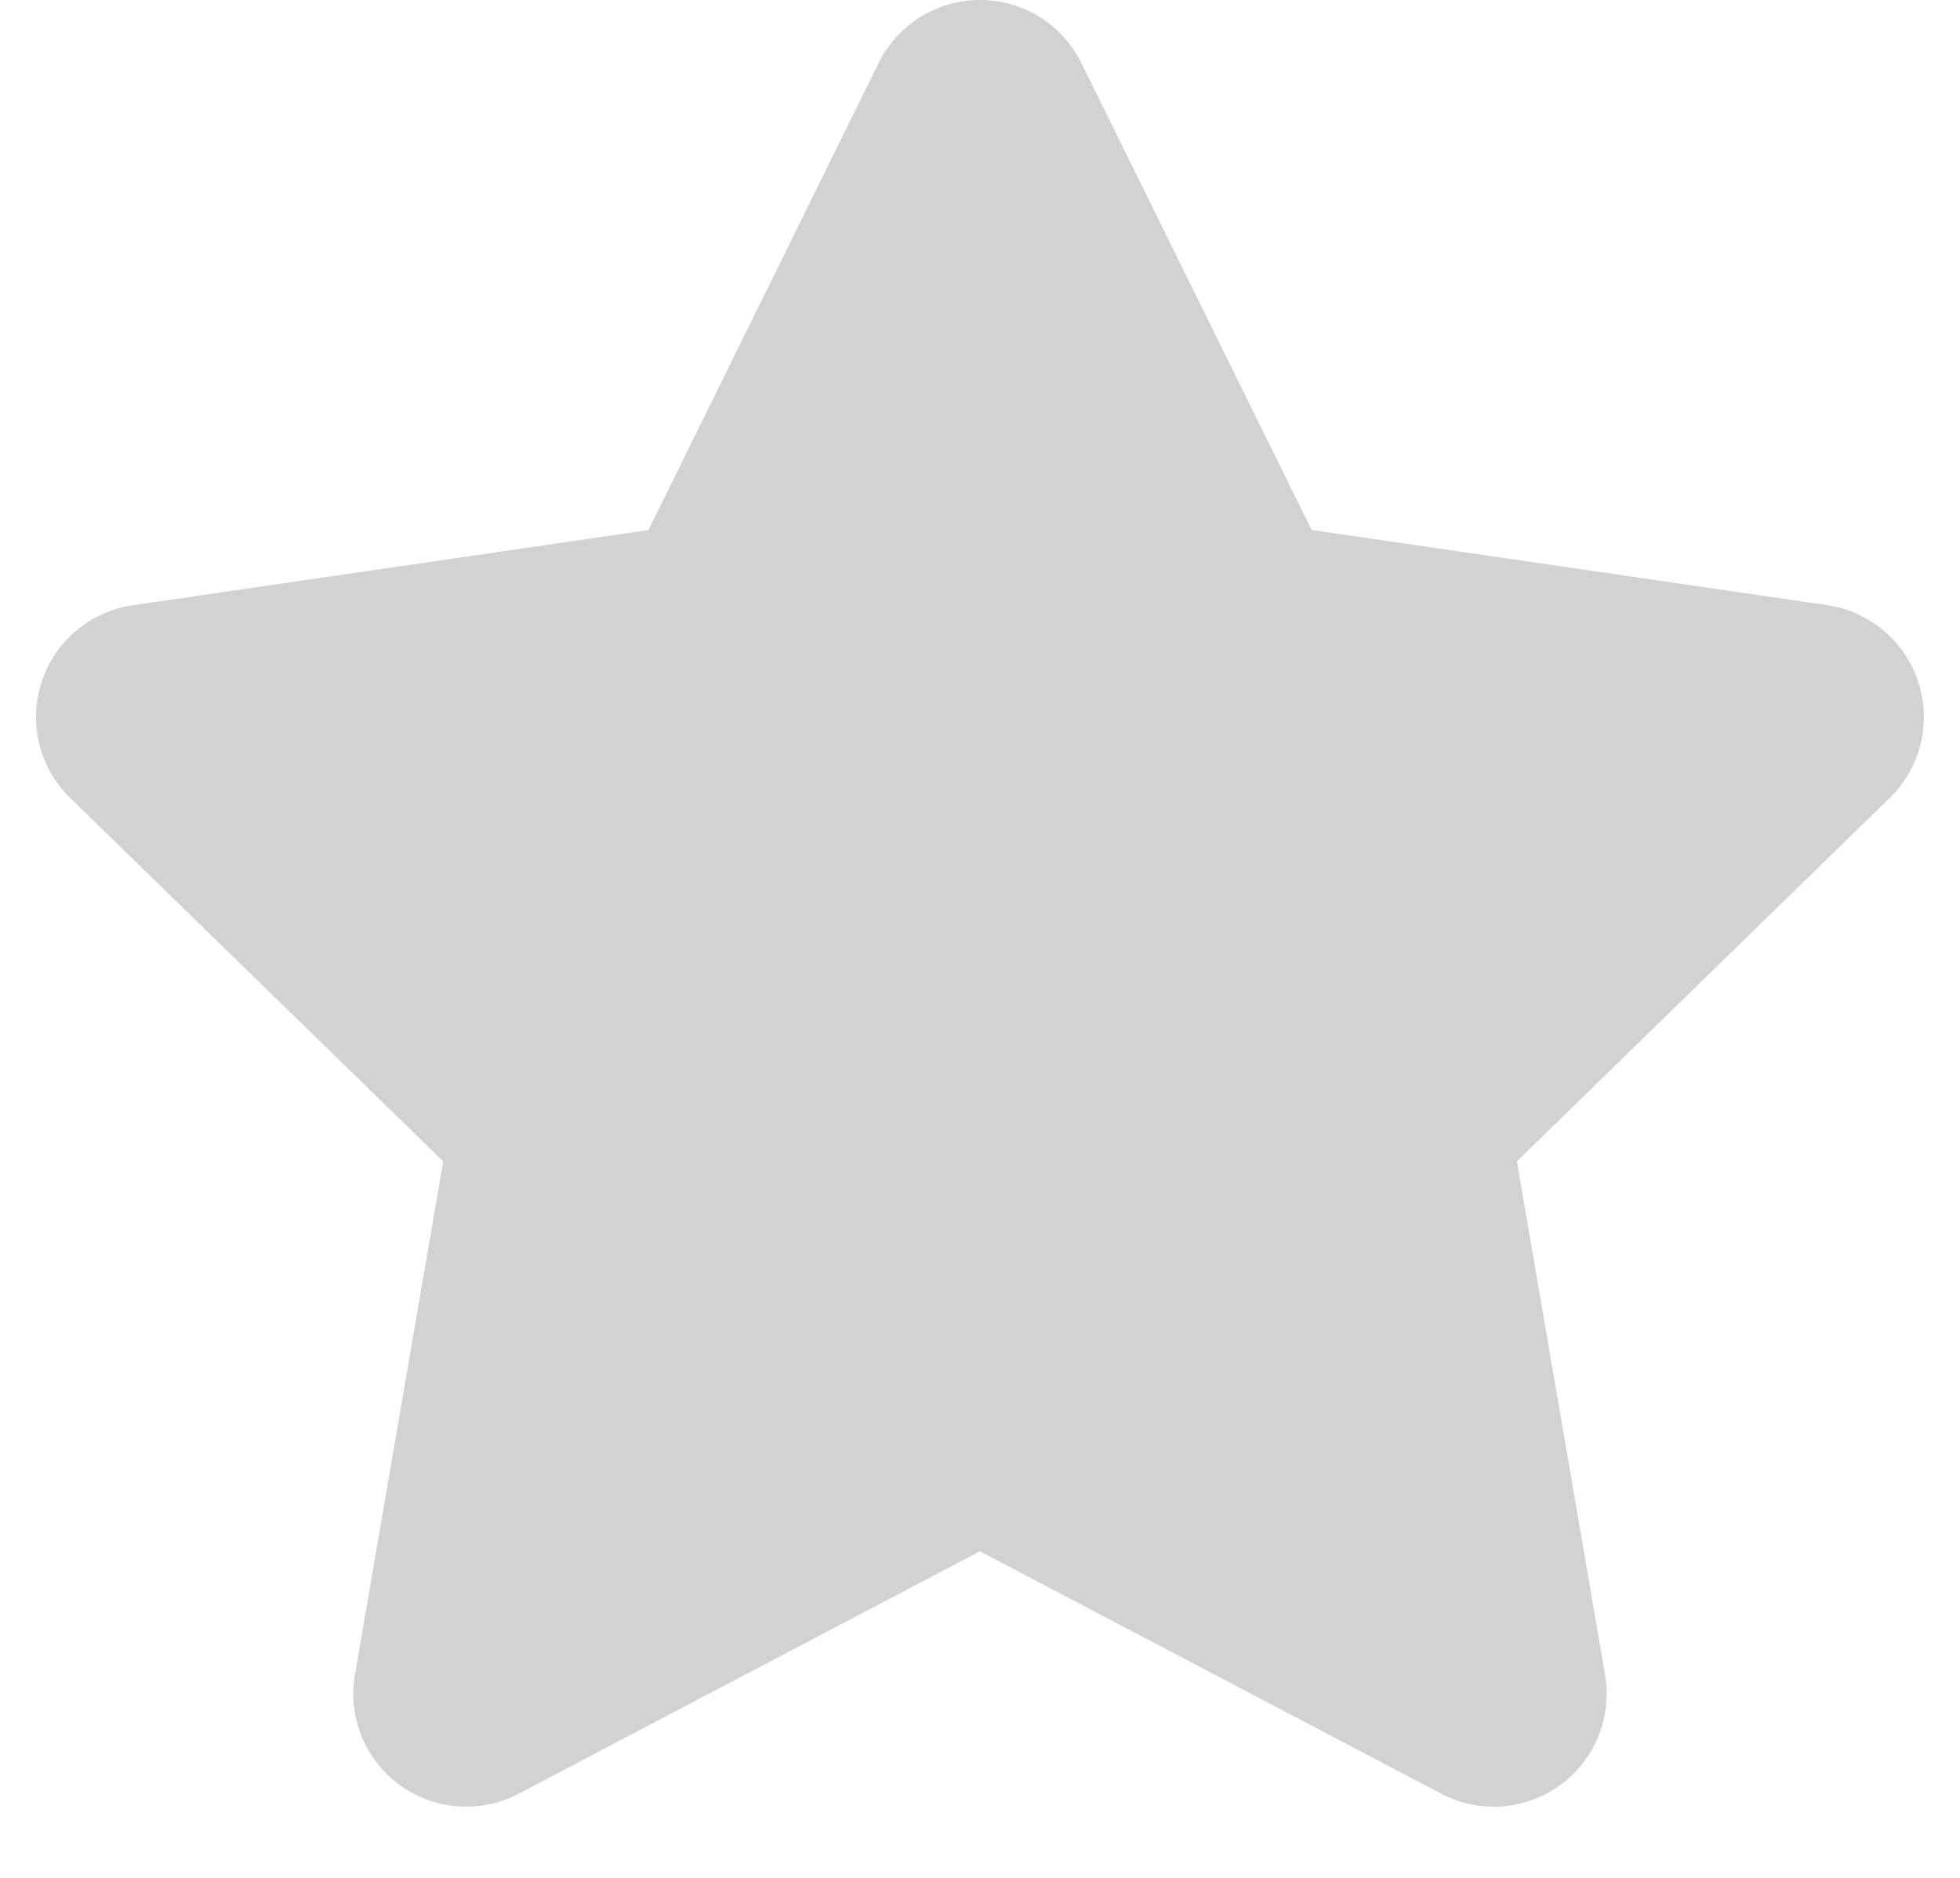 <svg width="24" height="23" viewBox="0 0 24 23" fill="none" xmlns="http://www.w3.org/2000/svg">
<path d="M10.76 0.77L7.94 6.492L1.624 7.413C1.369 7.451 1.129 7.559 0.932 7.726C0.735 7.892 0.588 8.11 0.509 8.356C0.429 8.601 0.42 8.864 0.482 9.114C0.544 9.365 0.674 9.593 0.859 9.773L5.427 14.224L4.346 20.513C4.303 20.767 4.331 21.029 4.428 21.267C4.526 21.506 4.688 21.713 4.896 21.864C5.105 22.015 5.352 22.106 5.609 22.124C5.866 22.143 6.123 22.089 6.351 21.969L11.999 19L17.647 21.969C17.875 22.089 18.133 22.143 18.39 22.125C18.647 22.106 18.894 22.016 19.103 21.865C19.311 21.713 19.474 21.506 19.571 21.268C19.669 21.029 19.697 20.768 19.654 20.513L18.574 14.225L23.14 9.772C23.325 9.592 23.455 9.364 23.517 9.114C23.579 8.863 23.57 8.6 23.49 8.355C23.411 8.109 23.264 7.891 23.067 7.725C22.87 7.558 22.63 7.45 22.375 7.412L16.061 6.491L13.24 0.77C13.126 0.539 12.949 0.344 12.73 0.208C12.51 0.072 12.258 0 11.999 0C11.742 0 11.489 0.072 11.269 0.208C11.05 0.344 10.873 0.539 10.759 0.77H10.76Z" fill="#D2D2D2"/>
</svg>
